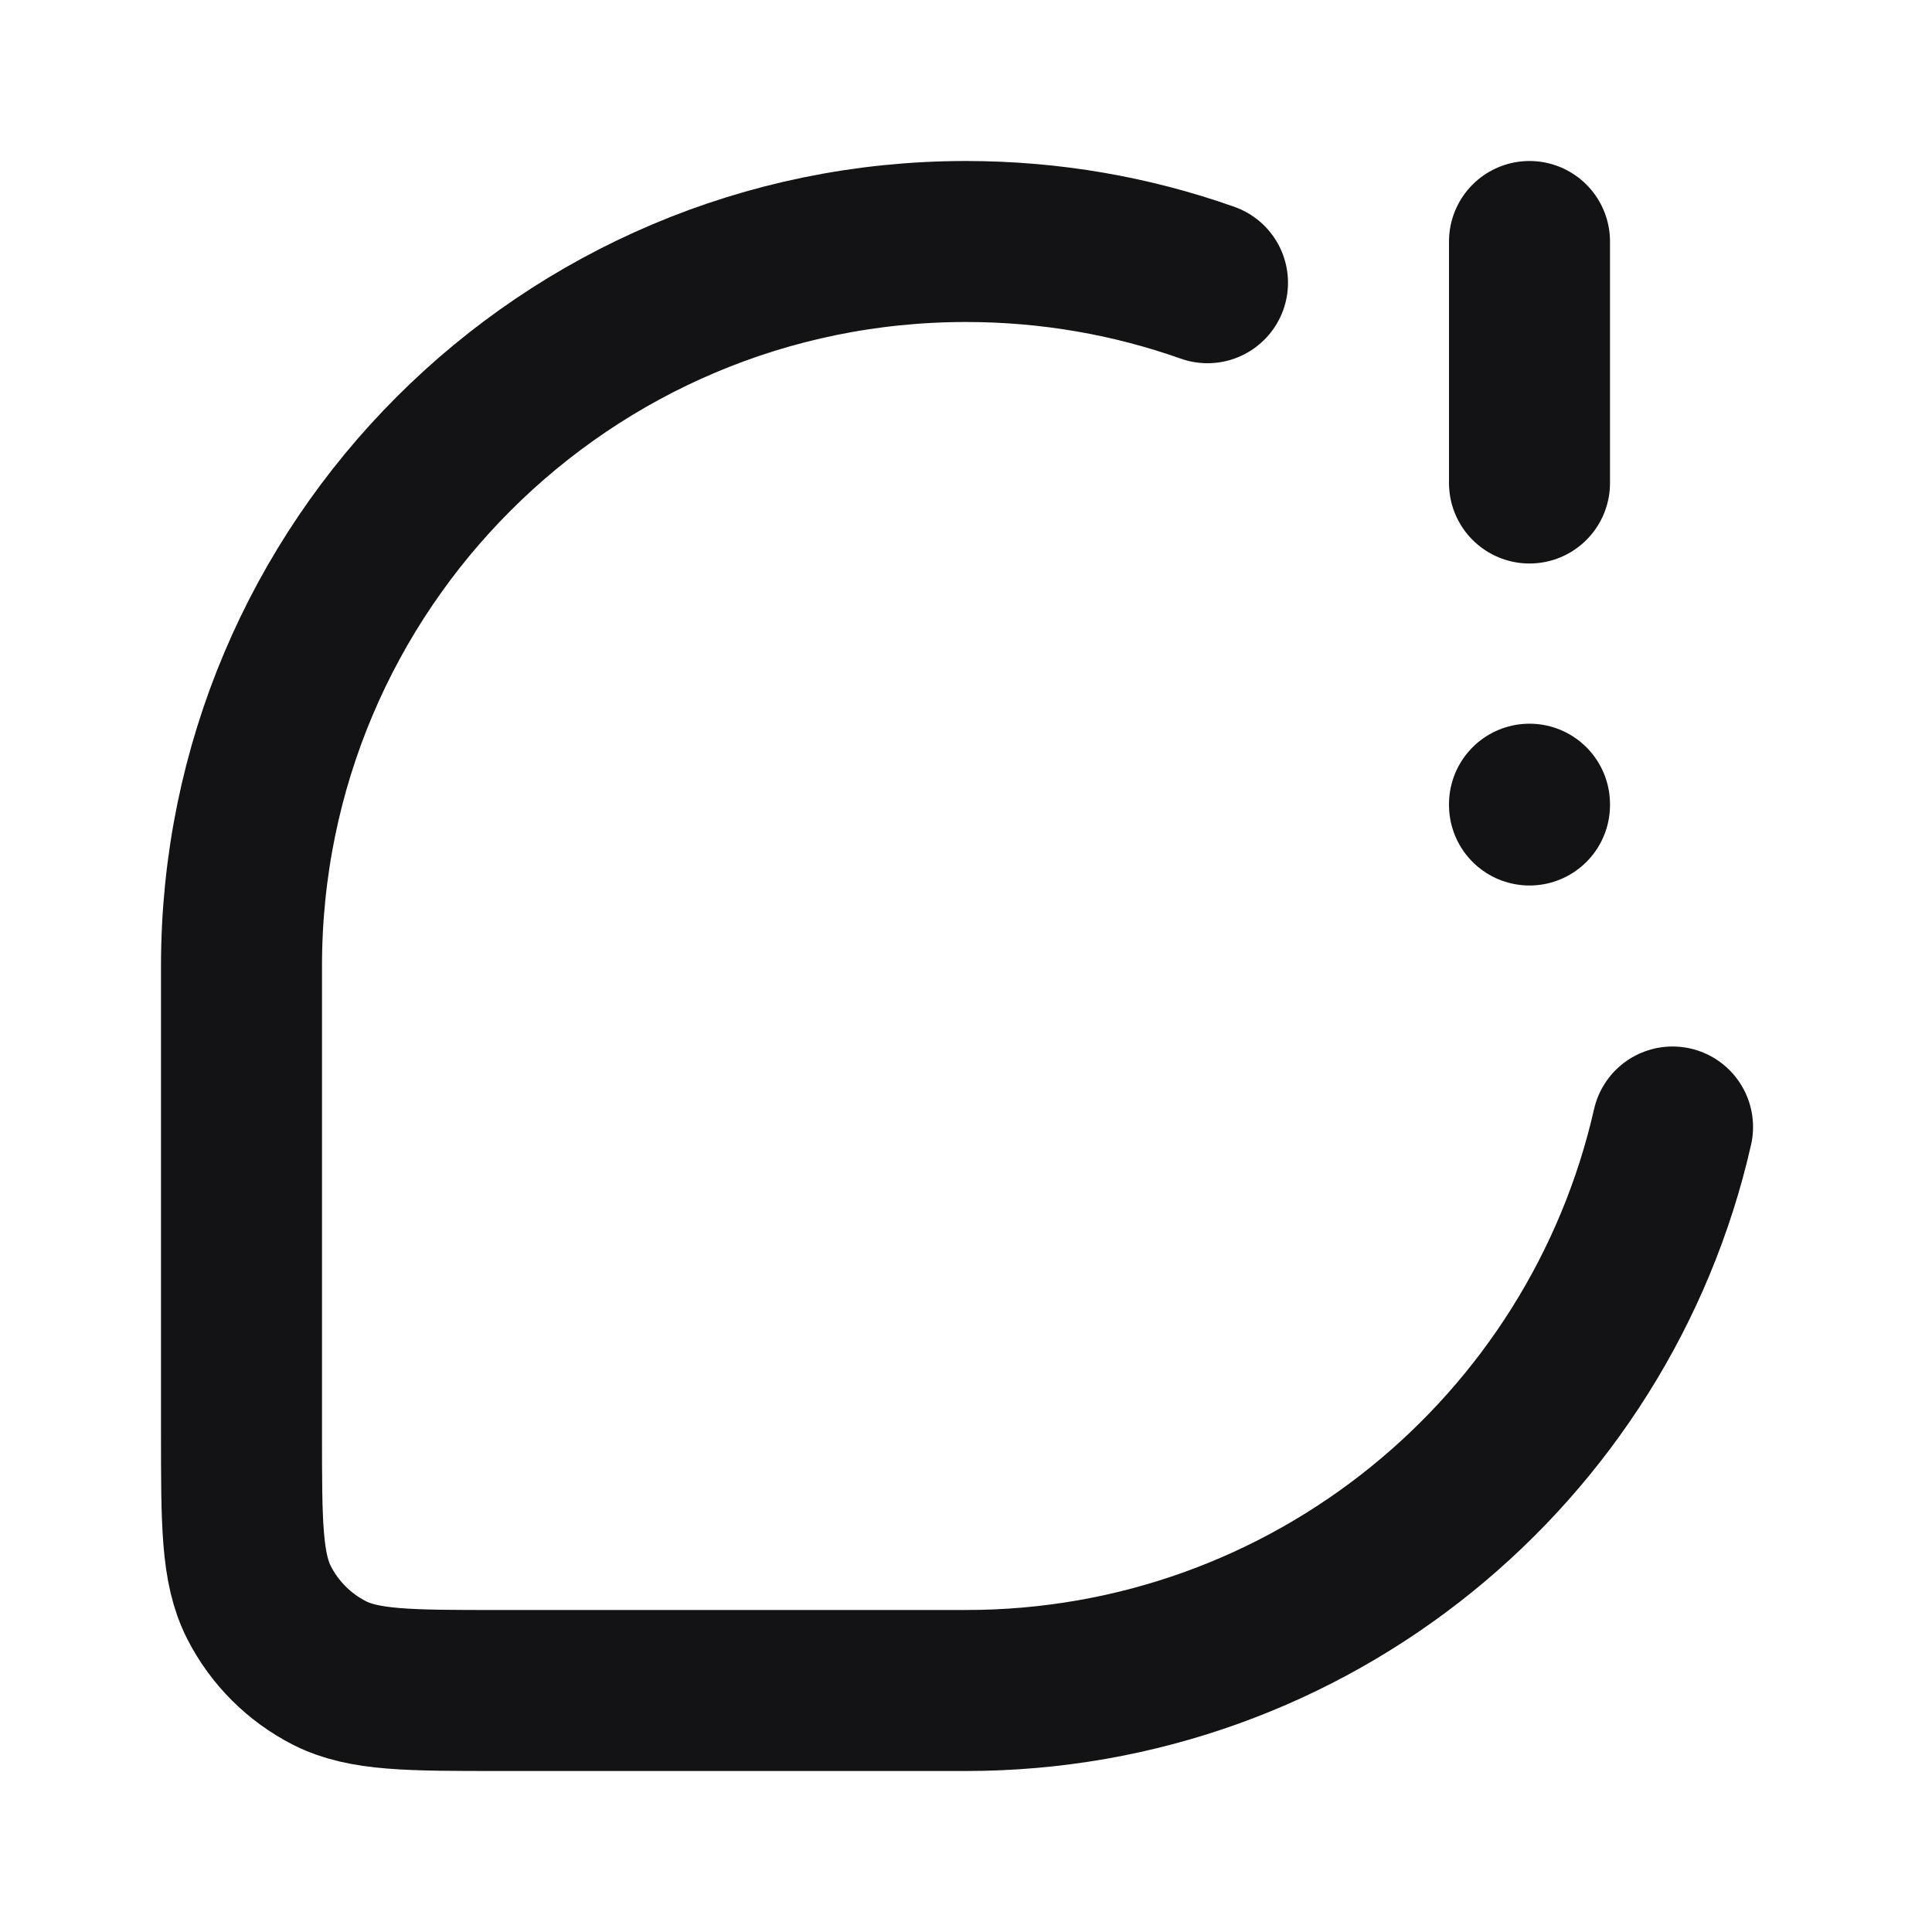 <svg width="24" height="24" viewBox="0 0 24 24" fill="none" xmlns="http://www.w3.org/2000/svg">
<path d="M15 3.512C14.062 3.18 13.052 3 12 3C7.029 3 3 7.029 3 12V17.8C3 18.92 3 19.48 3.218 19.908C3.41 20.284 3.716 20.59 4.092 20.782C4.52 21 5.08 21 6.2 21H12C16.283 21 19.867 18.008 20.777 14M19 3V6M19 9.99V10" stroke="#131316" stroke-width="2" stroke-linecap="round" stroke-linejoin="round"/>
</svg>
